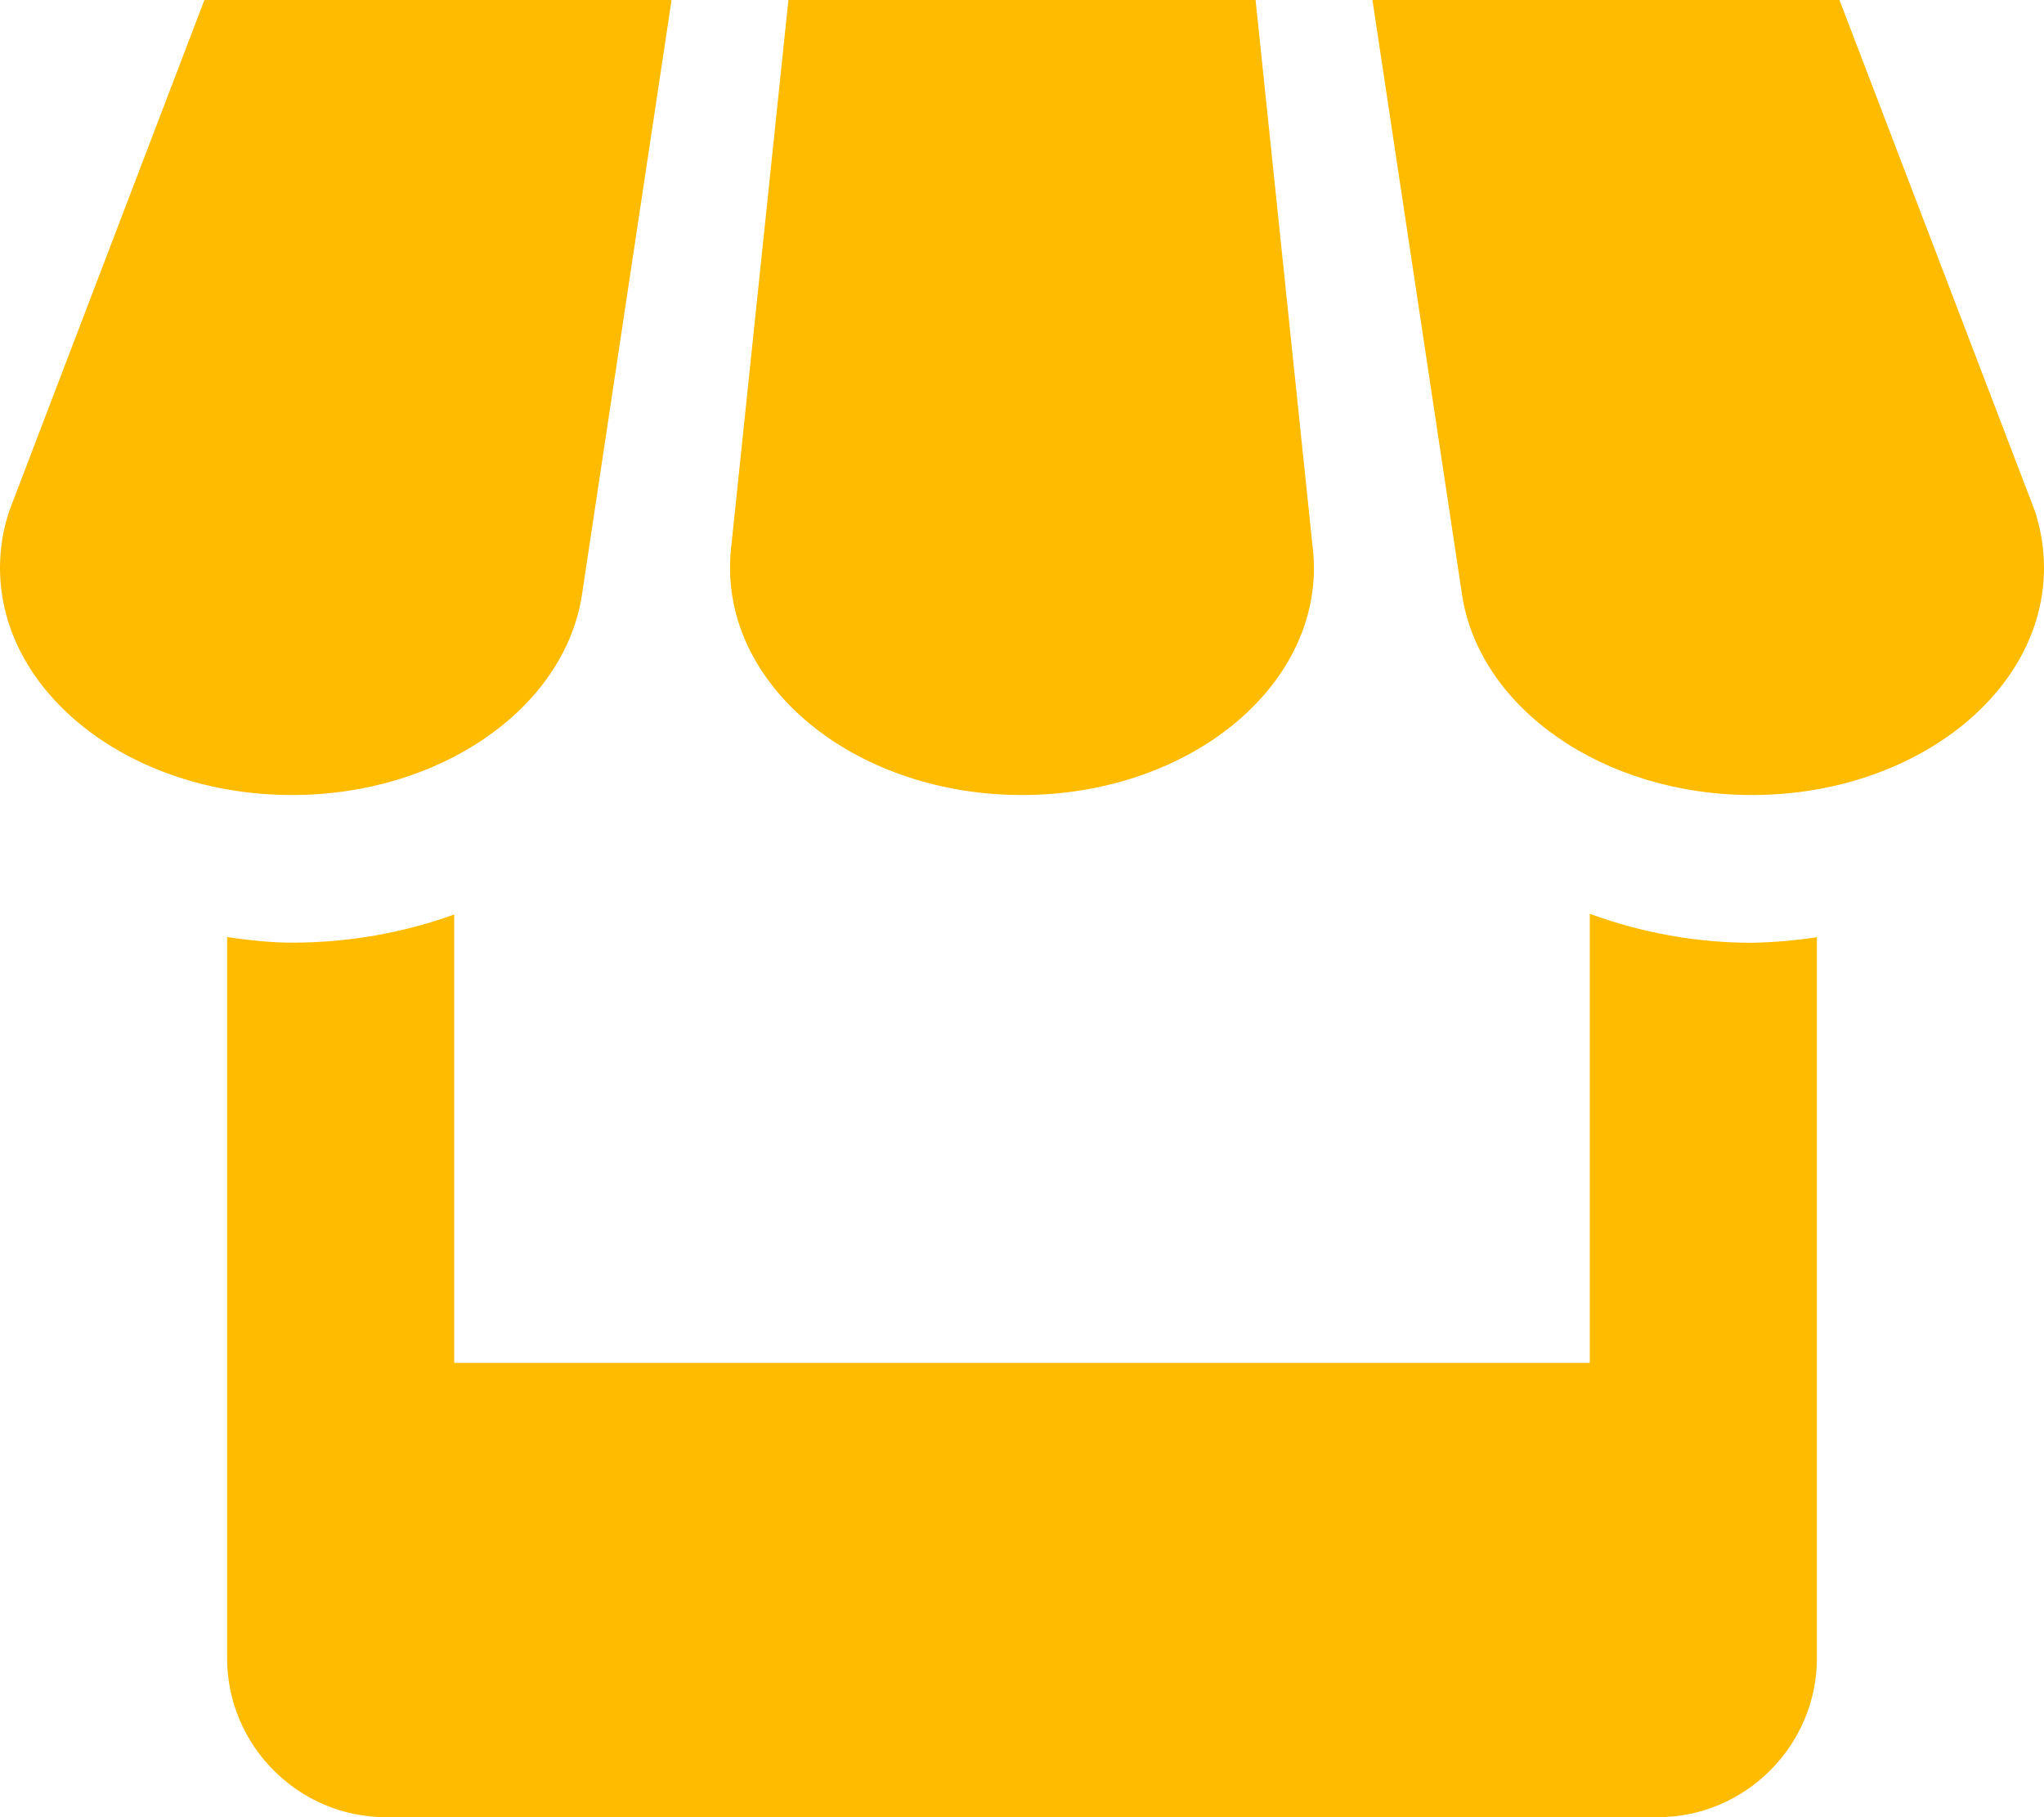 <svg width="18" height="16" viewBox="0 0 18 16" fill="none" xmlns="http://www.w3.org/2000/svg">
<path d="M5.123 5.25L5.914 0H1.8L0.081 4.5C0.028 4.66 0 4.826 0 5C0 6.104 1.15 7 2.571 7C3.881 7 4.964 6.236 5.123 5.25ZM9 7C10.42 7 11.571 6.104 11.571 5C11.571 4.959 11.568 4.918 11.566 4.879L11.057 0H6.943L6.433 4.875C6.431 4.916 6.429 4.957 6.429 5C6.429 6.104 7.58 7 9 7ZM14 8.046V12H4V8.052C3.562 8.21 3.08 8.3 2.571 8.3C2.376 8.3 2.187 8.277 2 8.251V14.6C2 15.37 2.629 16 3.398 16H14.6C15.37 16 16 15.369 16 14.6V8.252C15.811 8.281 15.62 8.297 15.429 8.301C14.941 8.301 14.458 8.214 14 8.046ZM17.92 4.5L16.199 0H12.086L12.876 5.242C13.03 6.232 14.113 7 15.429 7C16.849 7 18 6.104 18 5C18 4.826 17.972 4.66 17.92 4.5Z" fill="#FFBB00"/>
</svg>
